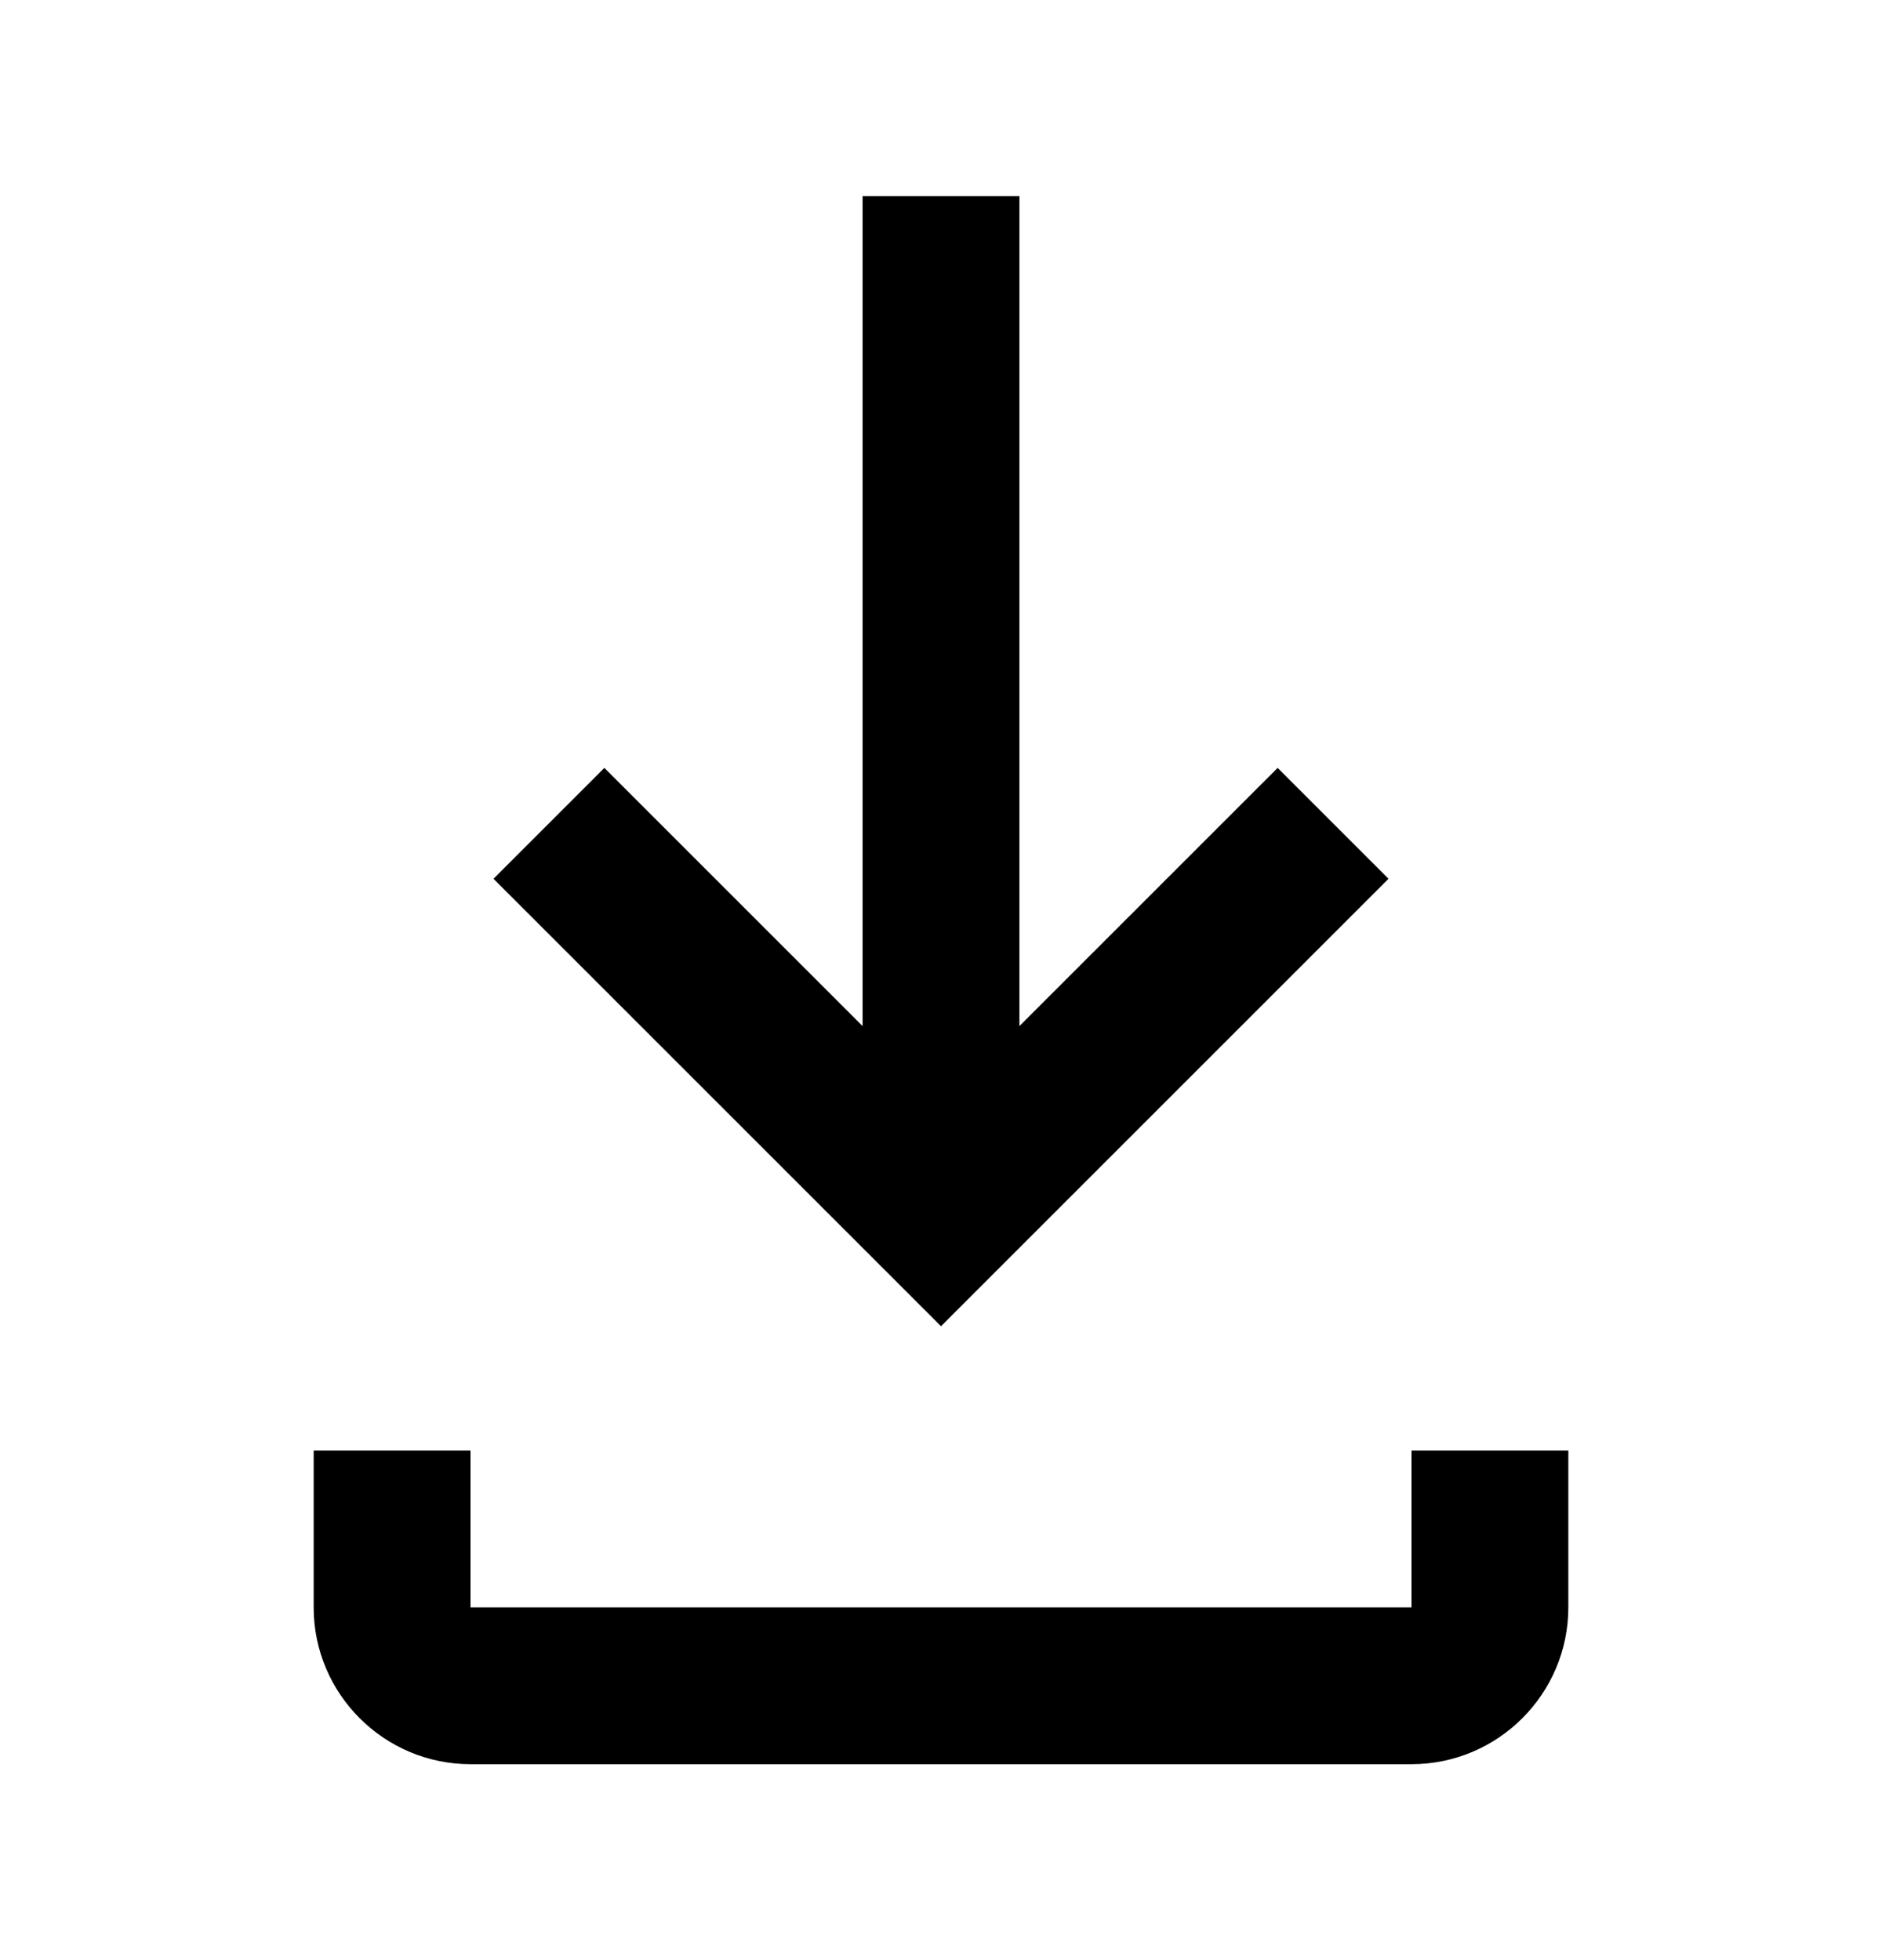 <svg width="24" height="25"  viewBox="0 0 24 24" class="icon-2tQ9Jt">
    <g fill="currentColor">
        <path
            d="M17.707 10.708L16.293 9.294L13 12.587V2.001H11V12.587L7.707 9.294L6.293 10.708L12 16.415L17.707 10.708Z">
        </path>
        <path
            d="M18 18.001V20.001H6V18.001H4V20.001C4 21.103 4.897 22.001 6 22.001H18C19.104 22.001 20 21.103 20 20.001V18.001H18Z">
        </path>
    </g>
</svg>